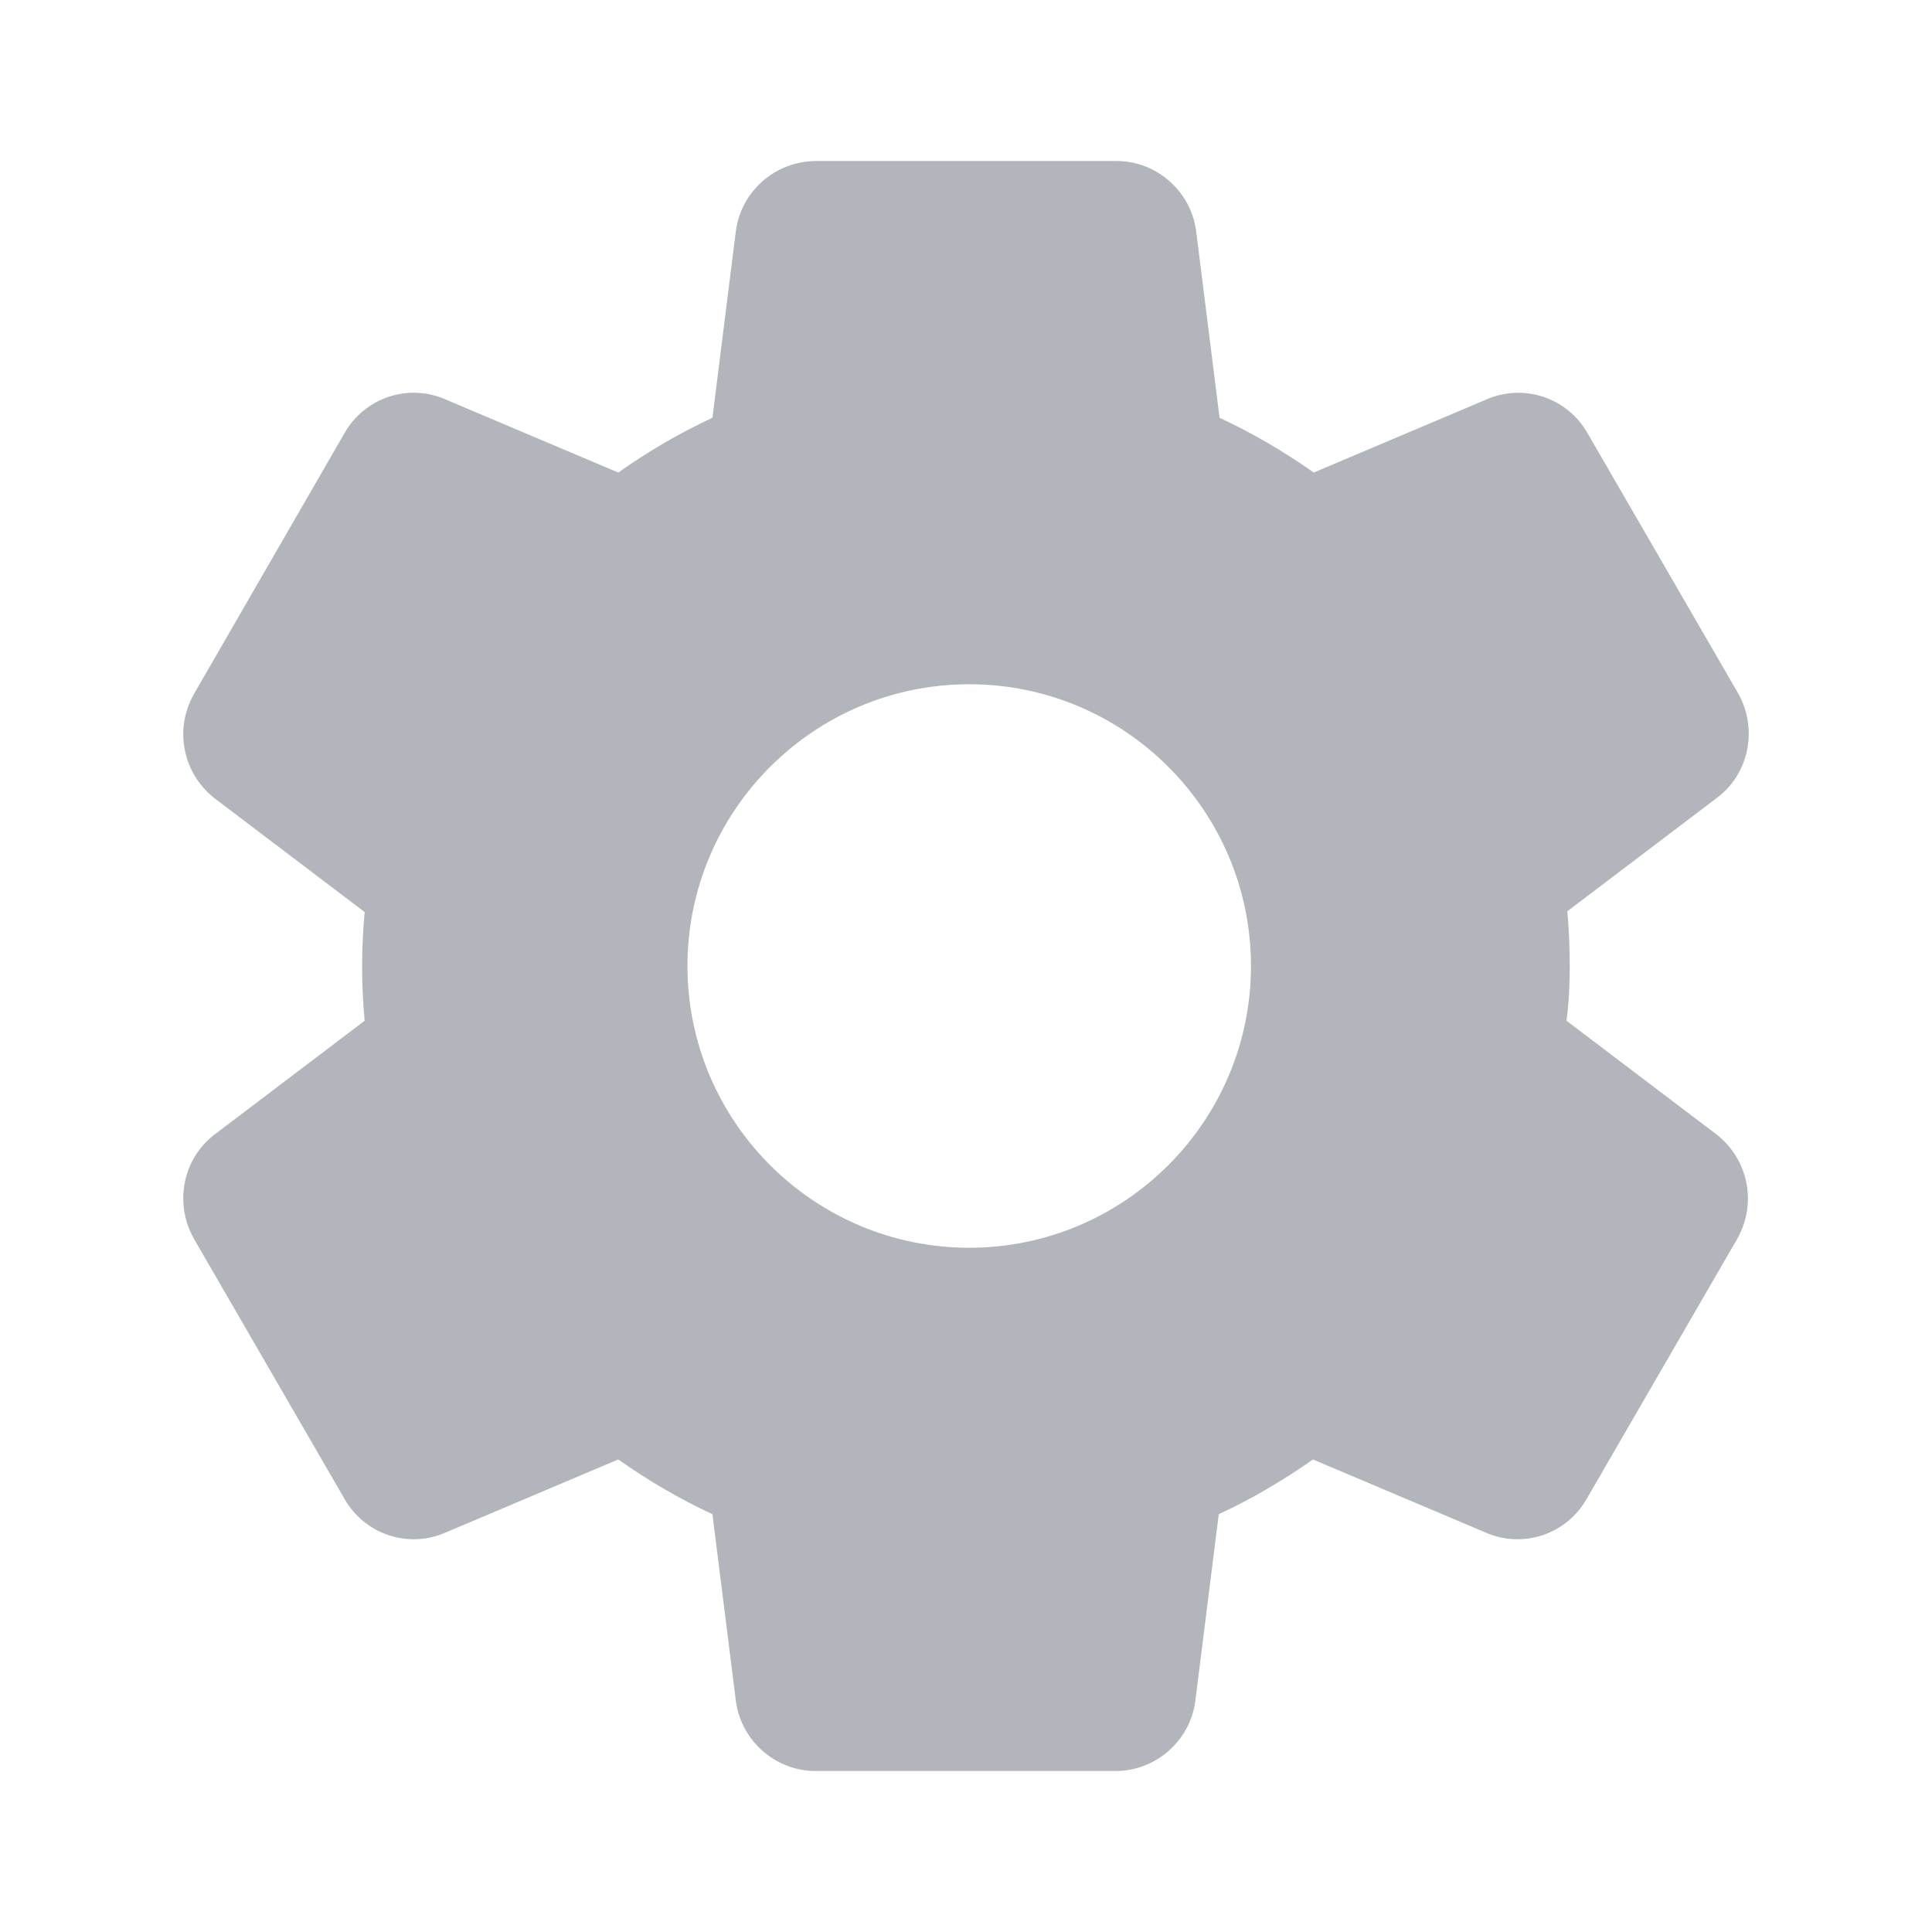 <svg width="24" height="24" viewBox="0 0 24 24" fill="none" xmlns="http://www.w3.org/2000/svg">
<g id="icon">
<path id="Vector" d="M19.5 12C19.5 11.77 19.49 11.55 19.47 11.32L21.33 9.91C21.73 9.61 21.84 9.05 21.59 8.61L19.72 5.38C19.6 5.168 19.406 5.008 19.176 4.931C18.945 4.853 18.694 4.864 18.47 4.96L16.32 5.87C15.95 5.61 15.56 5.38 15.15 5.19L14.86 2.88C14.8 2.38 14.37 2 13.87 2H10.14C9.63 2 9.2 2.38 9.14 2.88L8.85 5.19C8.44 5.38 8.05 5.61 7.68 5.87L5.53 4.96C5.07 4.76 4.53 4.94 4.28 5.38L2.41 8.62C2.16 9.06 2.27 9.61 2.67 9.92L4.53 11.33C4.488 11.779 4.488 12.231 4.53 12.68L2.67 14.09C2.27 14.39 2.16 14.95 2.41 15.39L4.28 18.62C4.53 19.06 5.07 19.24 5.53 19.04L7.68 18.13C8.05 18.39 8.44 18.62 8.85 18.81L9.14 21.12C9.2 21.62 9.63 22 10.13 22H13.86C14.36 22 14.79 21.62 14.85 21.12L15.14 18.81C15.55 18.62 15.94 18.39 16.31 18.13L18.46 19.04C18.92 19.24 19.46 19.06 19.71 18.62L21.58 15.39C21.83 14.95 21.72 14.4 21.32 14.09L19.46 12.68C19.49 12.45 19.5 12.23 19.5 12ZM12.04 15.5C10.11 15.5 8.54 13.93 8.54 12C8.54 10.07 10.11 8.5 12.04 8.5C13.97 8.5 15.54 10.07 15.54 12C15.54 13.93 13.97 15.5 12.04 15.5Z" fill="#B3B5BC"/>
</g>
</svg>
